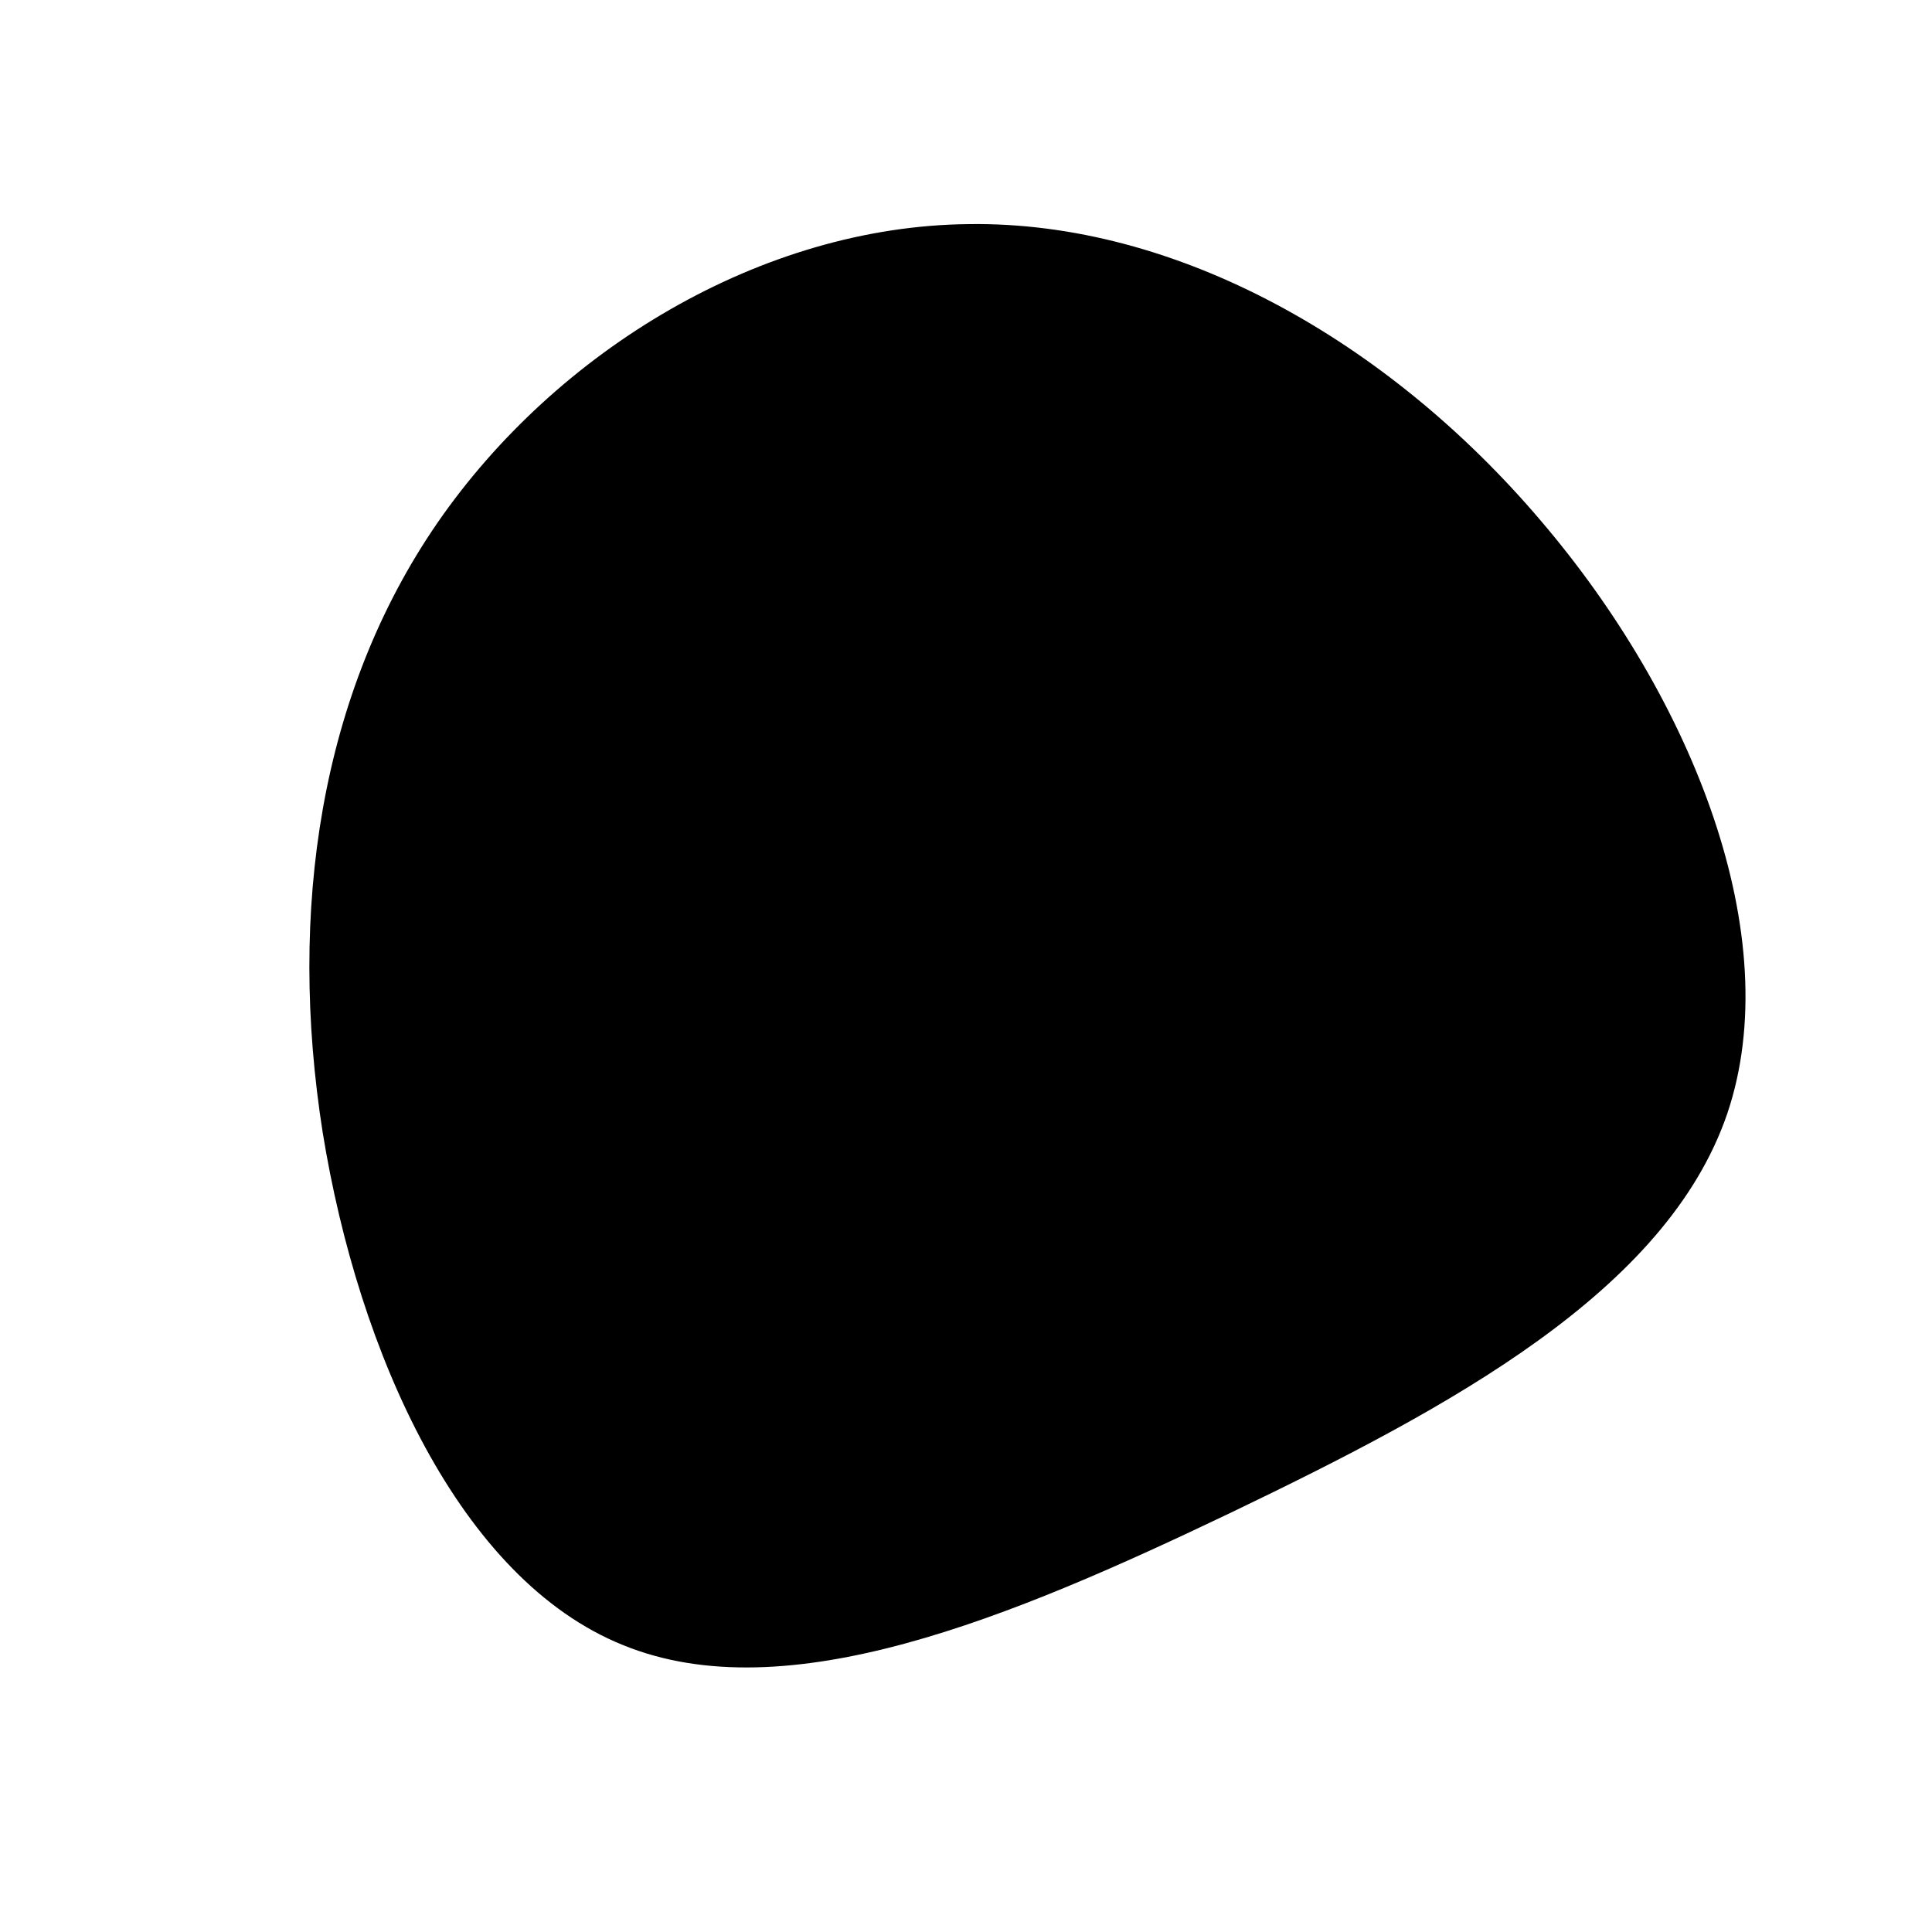 <?xml version="1.0" standalone="no"?>
<svg viewBox="0 0 200 200" xmlns="http://www.w3.org/2000/svg">
  <path fill="#000000" d="M59.5,-46.1C75.3,-27.6,85,-3,78.8,15.3C72.5,33.7,50.1,45.7,27.4,56.6C4.6,67.5,-18.6,77.2,-35.5,70.3C-52.4,63.5,-62.9,40.1,-66.6,17.2C-70.2,-5.7,-66.9,-28.2,-54.7,-45.9C-42.4,-63.7,-21.2,-76.6,0.3,-76.8C21.8,-77.1,43.7,-64.7,59.5,-46.1Z" transform="translate(100 100)" />
</svg>
